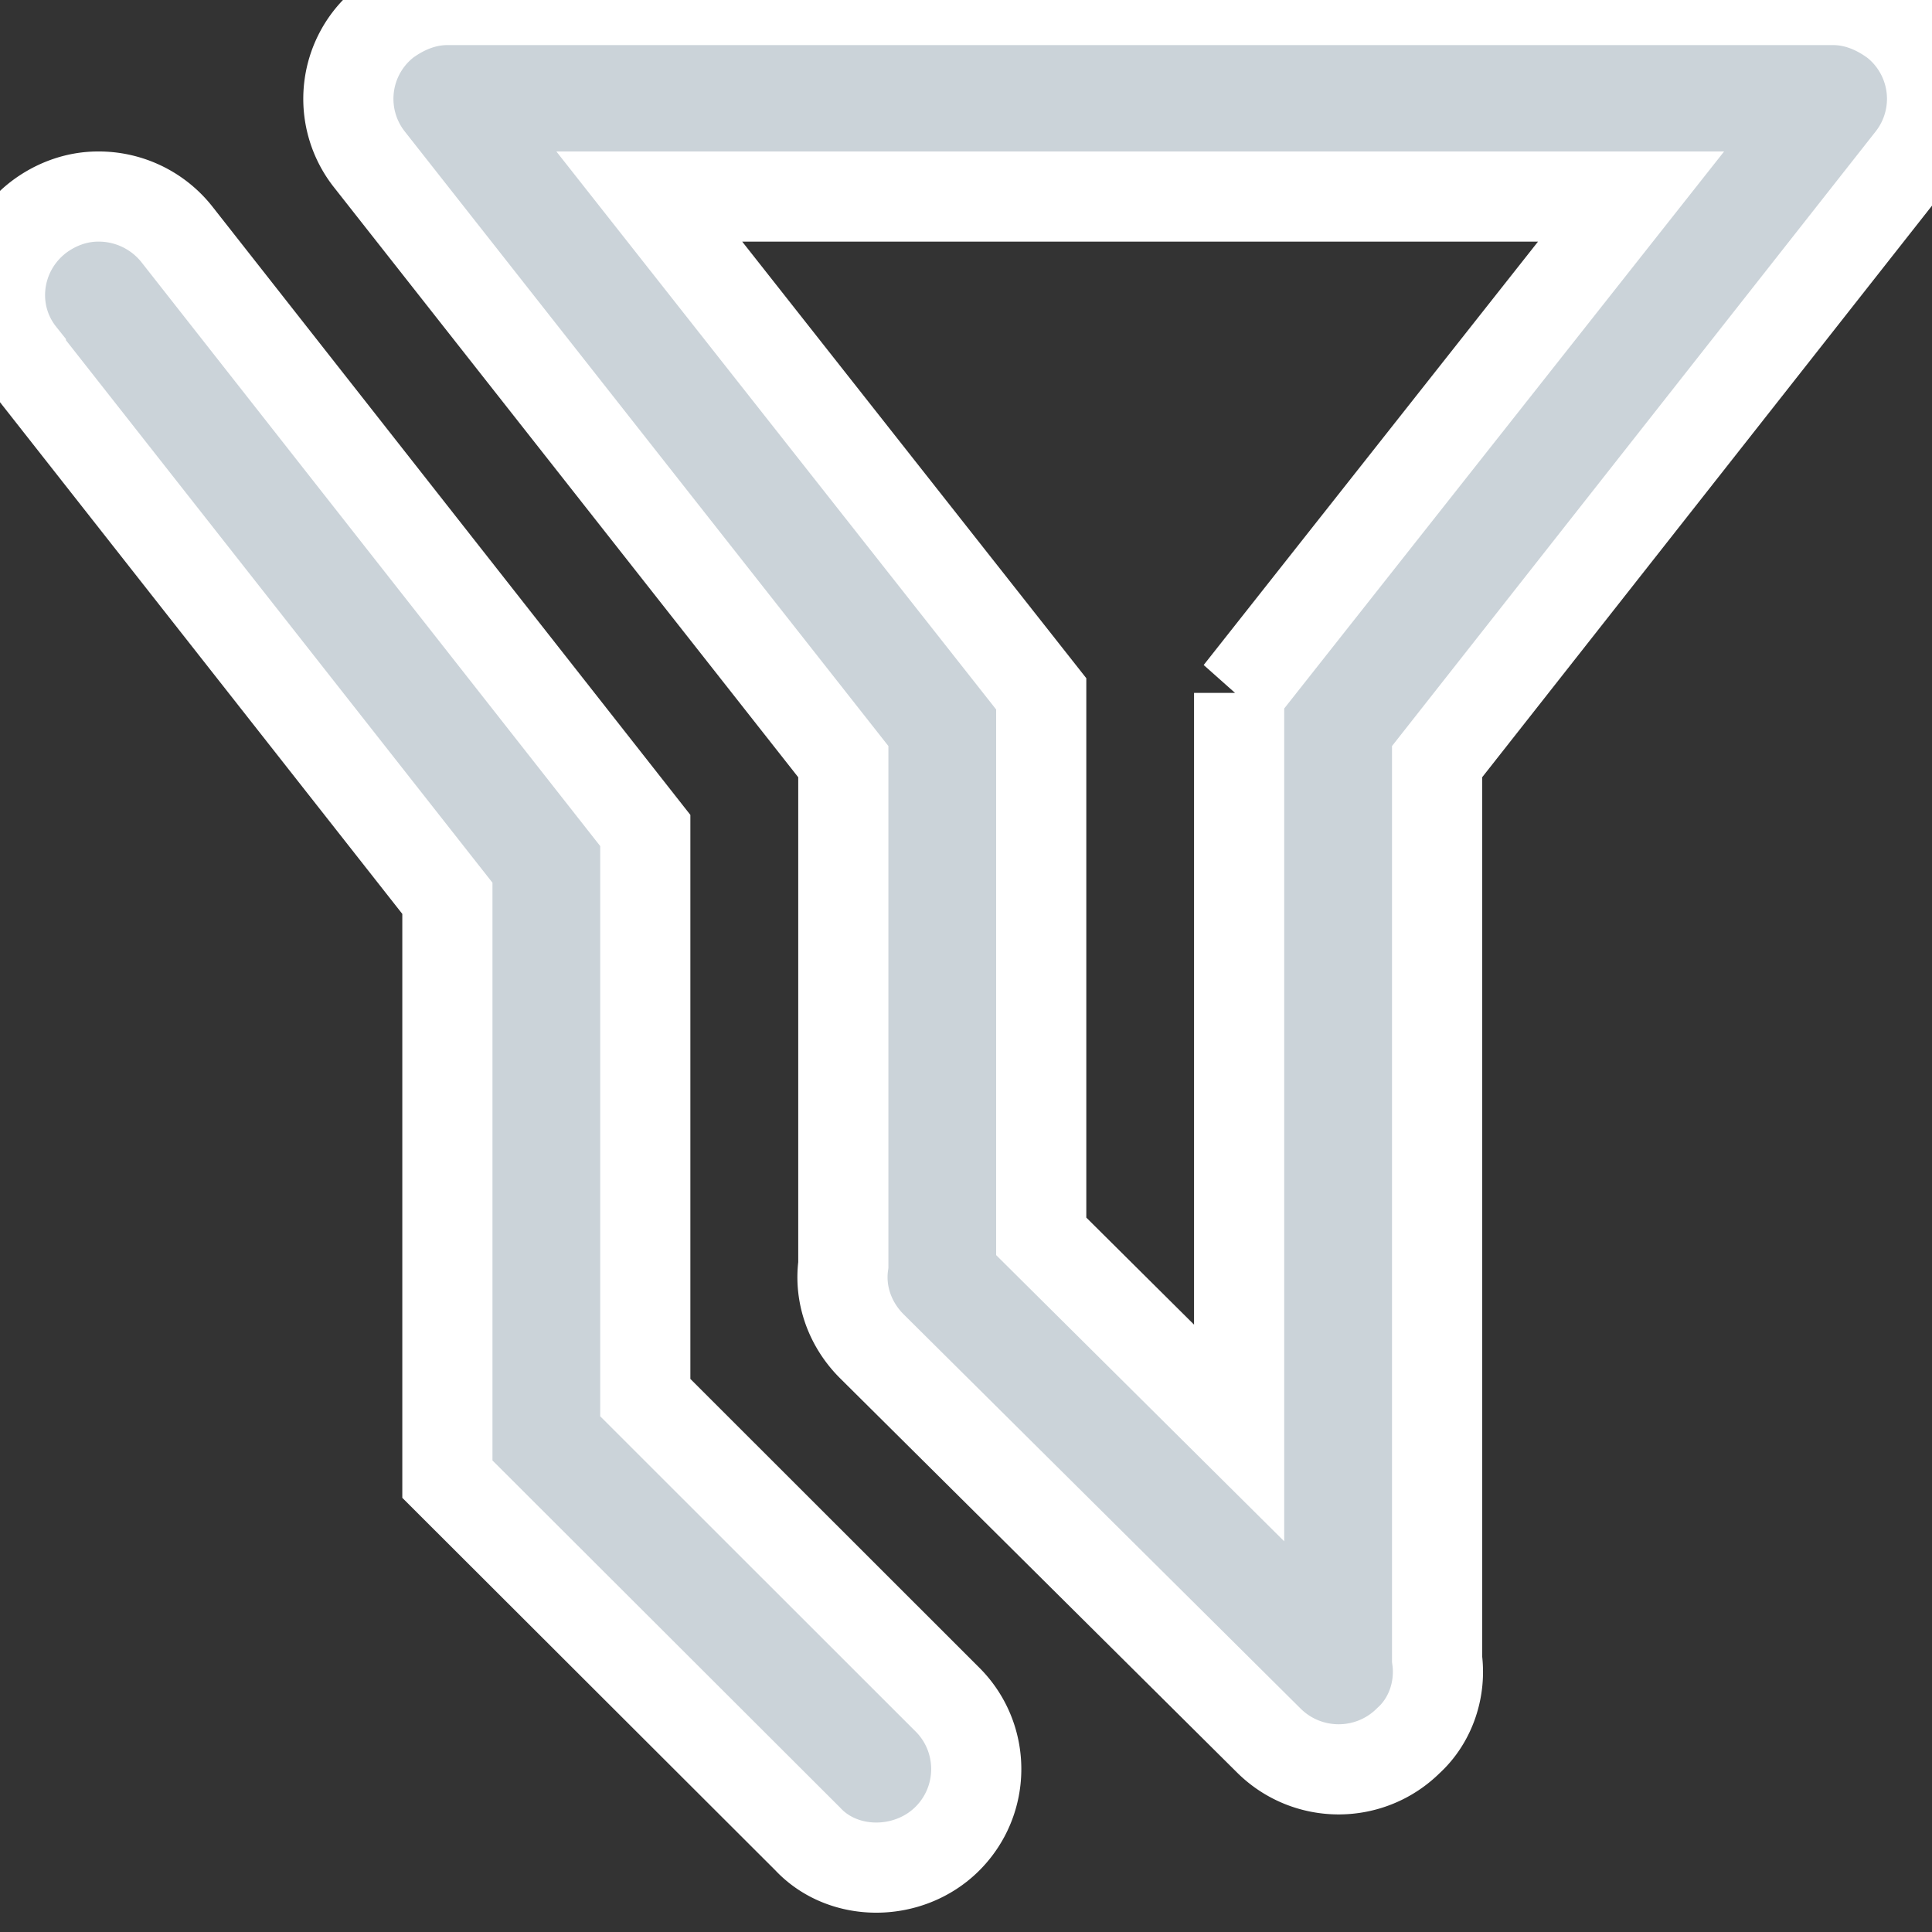 <svg xmlns="http://www.w3.org/2000/svg" width="30" height="30" fill="none"><rect width="100%" height="100%" fill="#333333" stroke="none"/><g clip-path="url(#a)"><path fill="#CBD3D9" stroke="#fff" stroke-width="1.4" d="M1.522 3.052c-.338 0-.66.122-.922.32-.676.52-.799 1.481-.276 2.137v.016l6.623 8.424v9.019l5.594 5.586c.553.595 1.567.595 2.167 0 .599-.596.599-1.557.015-2.152l-4.703-4.7v-8.806L2.753 3.647a1.547 1.547 0 0 0-1.23-.595ZM29.414.336C29.122.122 28.8 0 28.461 0H6.948c-.338 0-.66.122-.953.336a1.519 1.519 0 0 0-.261 2.137l7.361 9.354v7.814c-.061.443.092.916.446 1.267l6.162 6.12c.6.595 1.567.595 2.167 0 .353-.321.507-.81.445-1.267V11.827l7.362-9.355a1.519 1.519 0 0 0-.262-2.136ZM19.241 10.759v11.492l-3.073-3.053v-8.424l-6.086-7.722h15.245L19.24 10.76Z"/></g><defs><clipPath id="a"><path fill="#fff" d="M0 0h30v30H0z"/></clipPath></defs></svg>